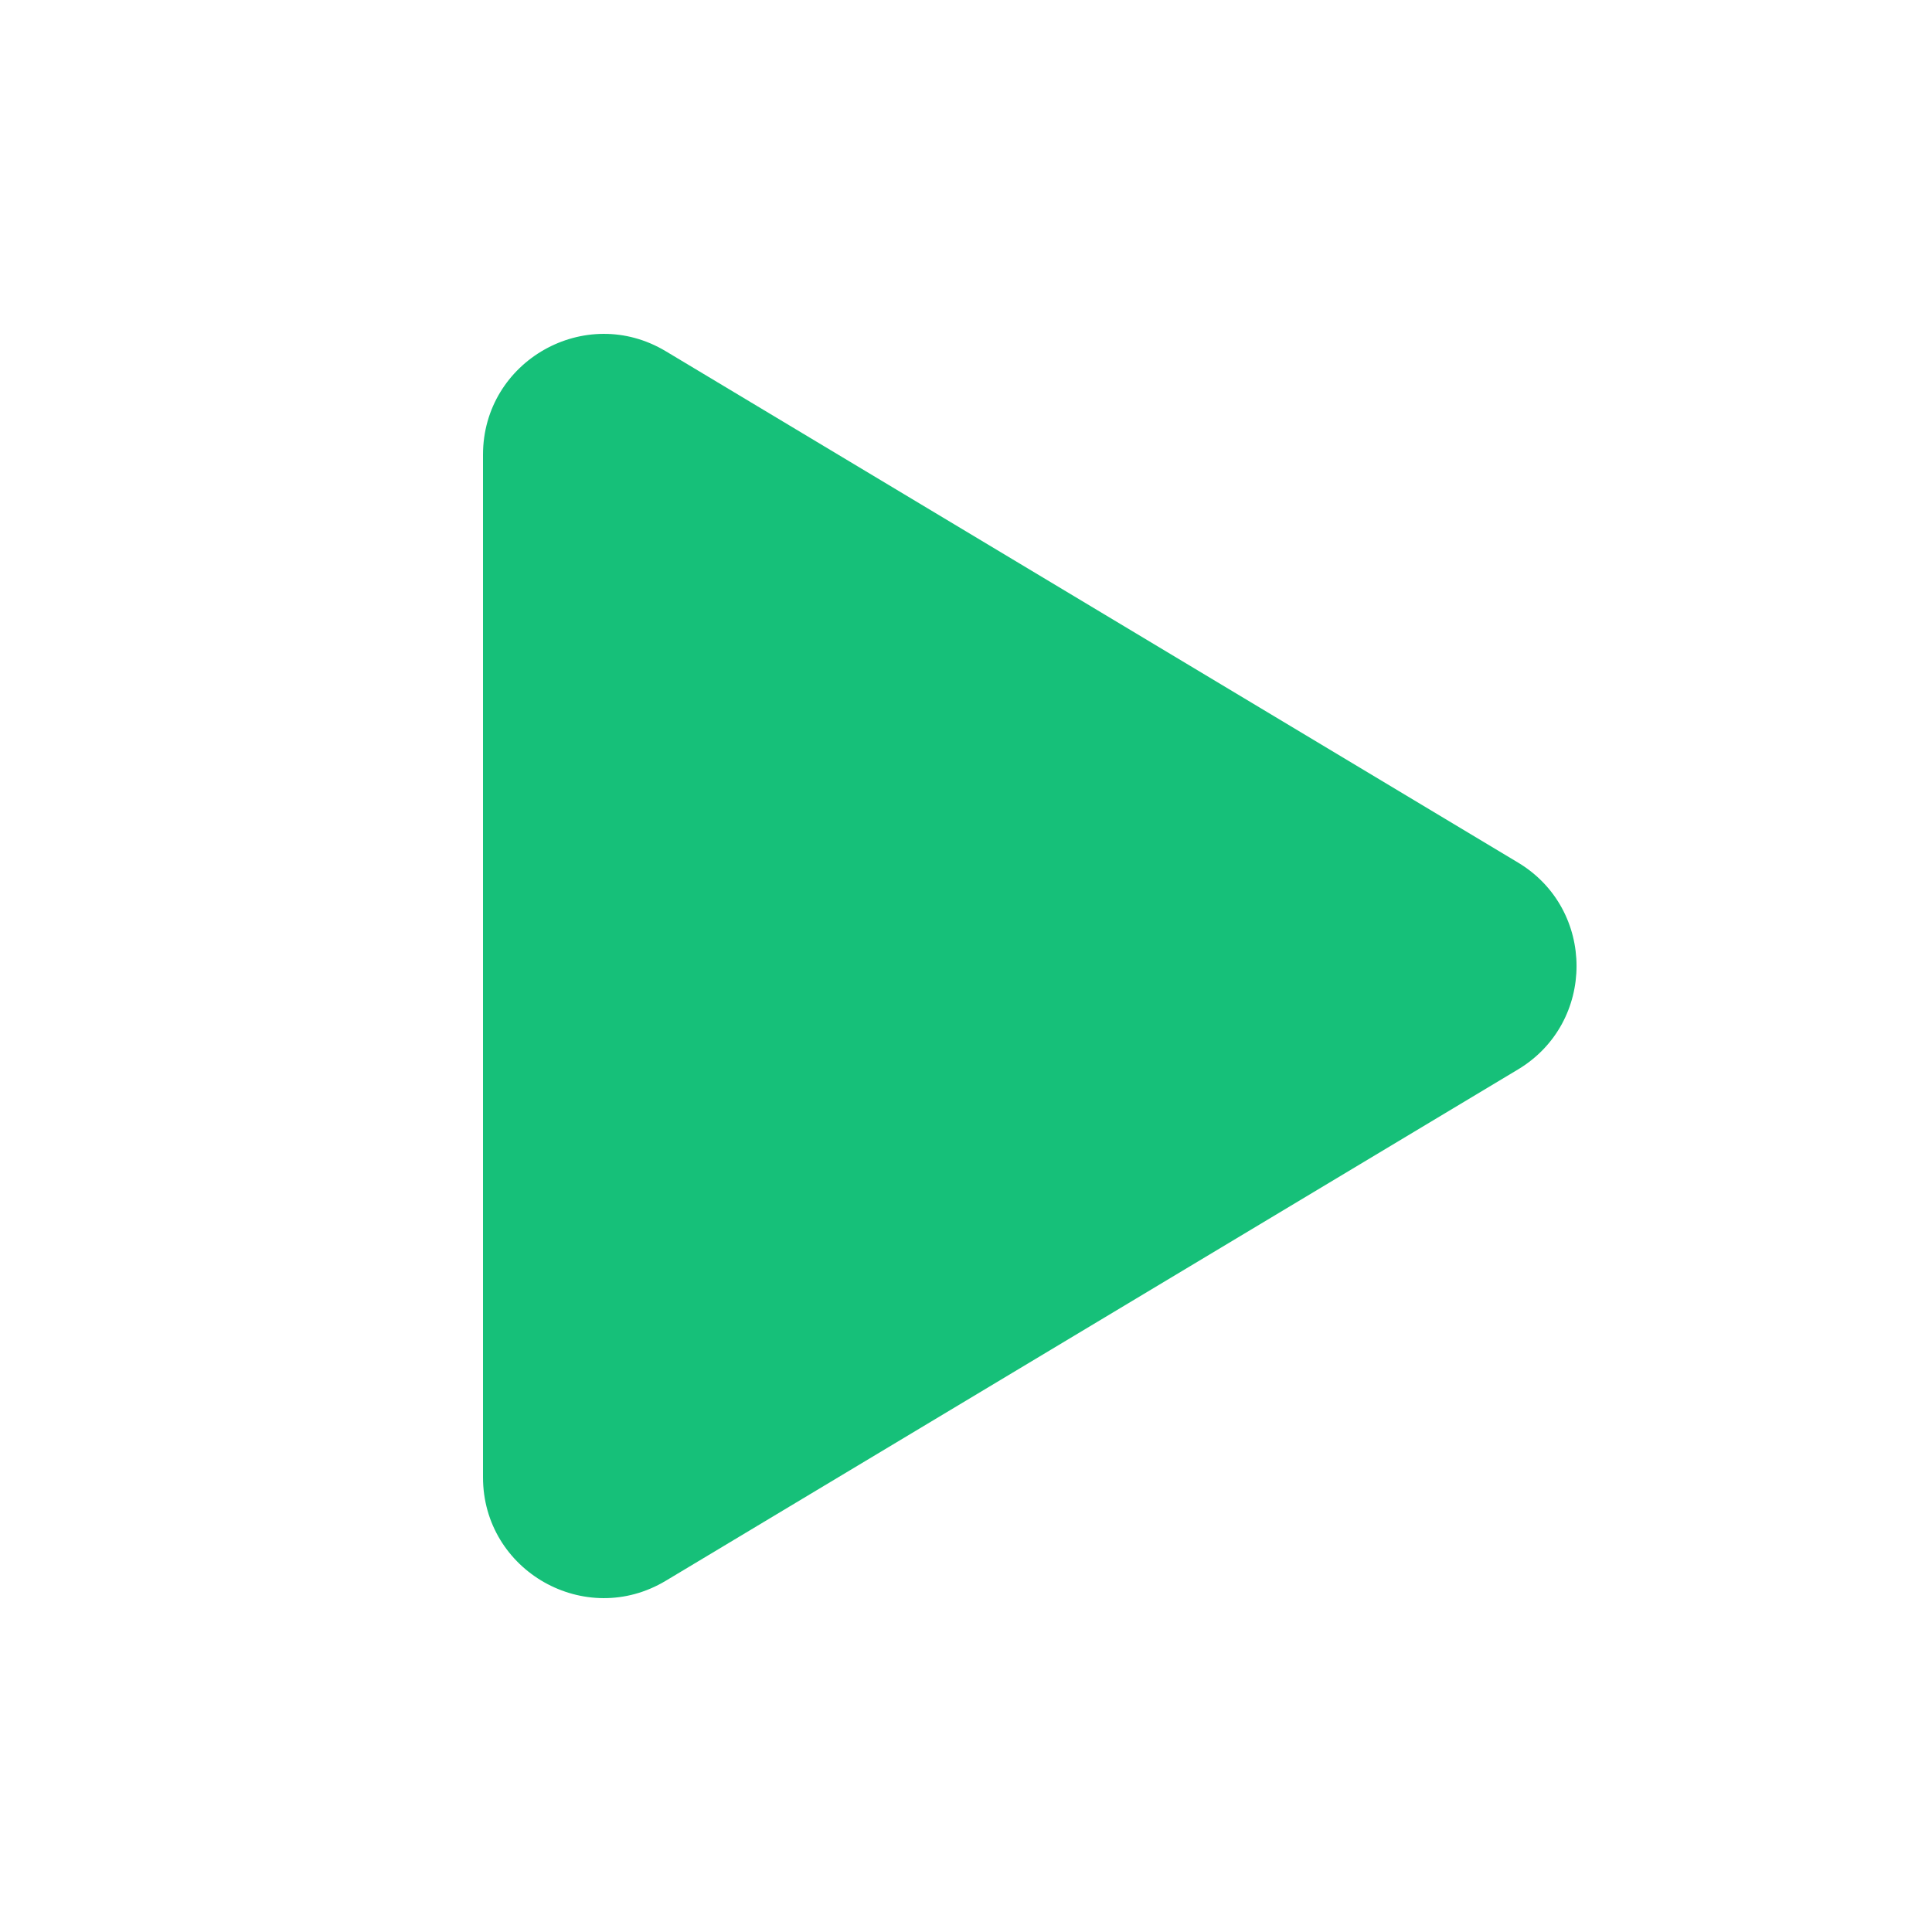 <svg width="16" height="16" viewBox="0 0 16 16" fill="none" xmlns="http://www.w3.org/2000/svg">
    <path d="M4 12.234L4 3.766C4 2.989 4.848 2.509 5.514 2.909L12.571 7.143C13.218 7.531 13.218 8.469 12.571 8.857L5.514 13.091C4.848 13.491 4 13.011 4 12.234Z" fill="#16C079"/>
</svg>
